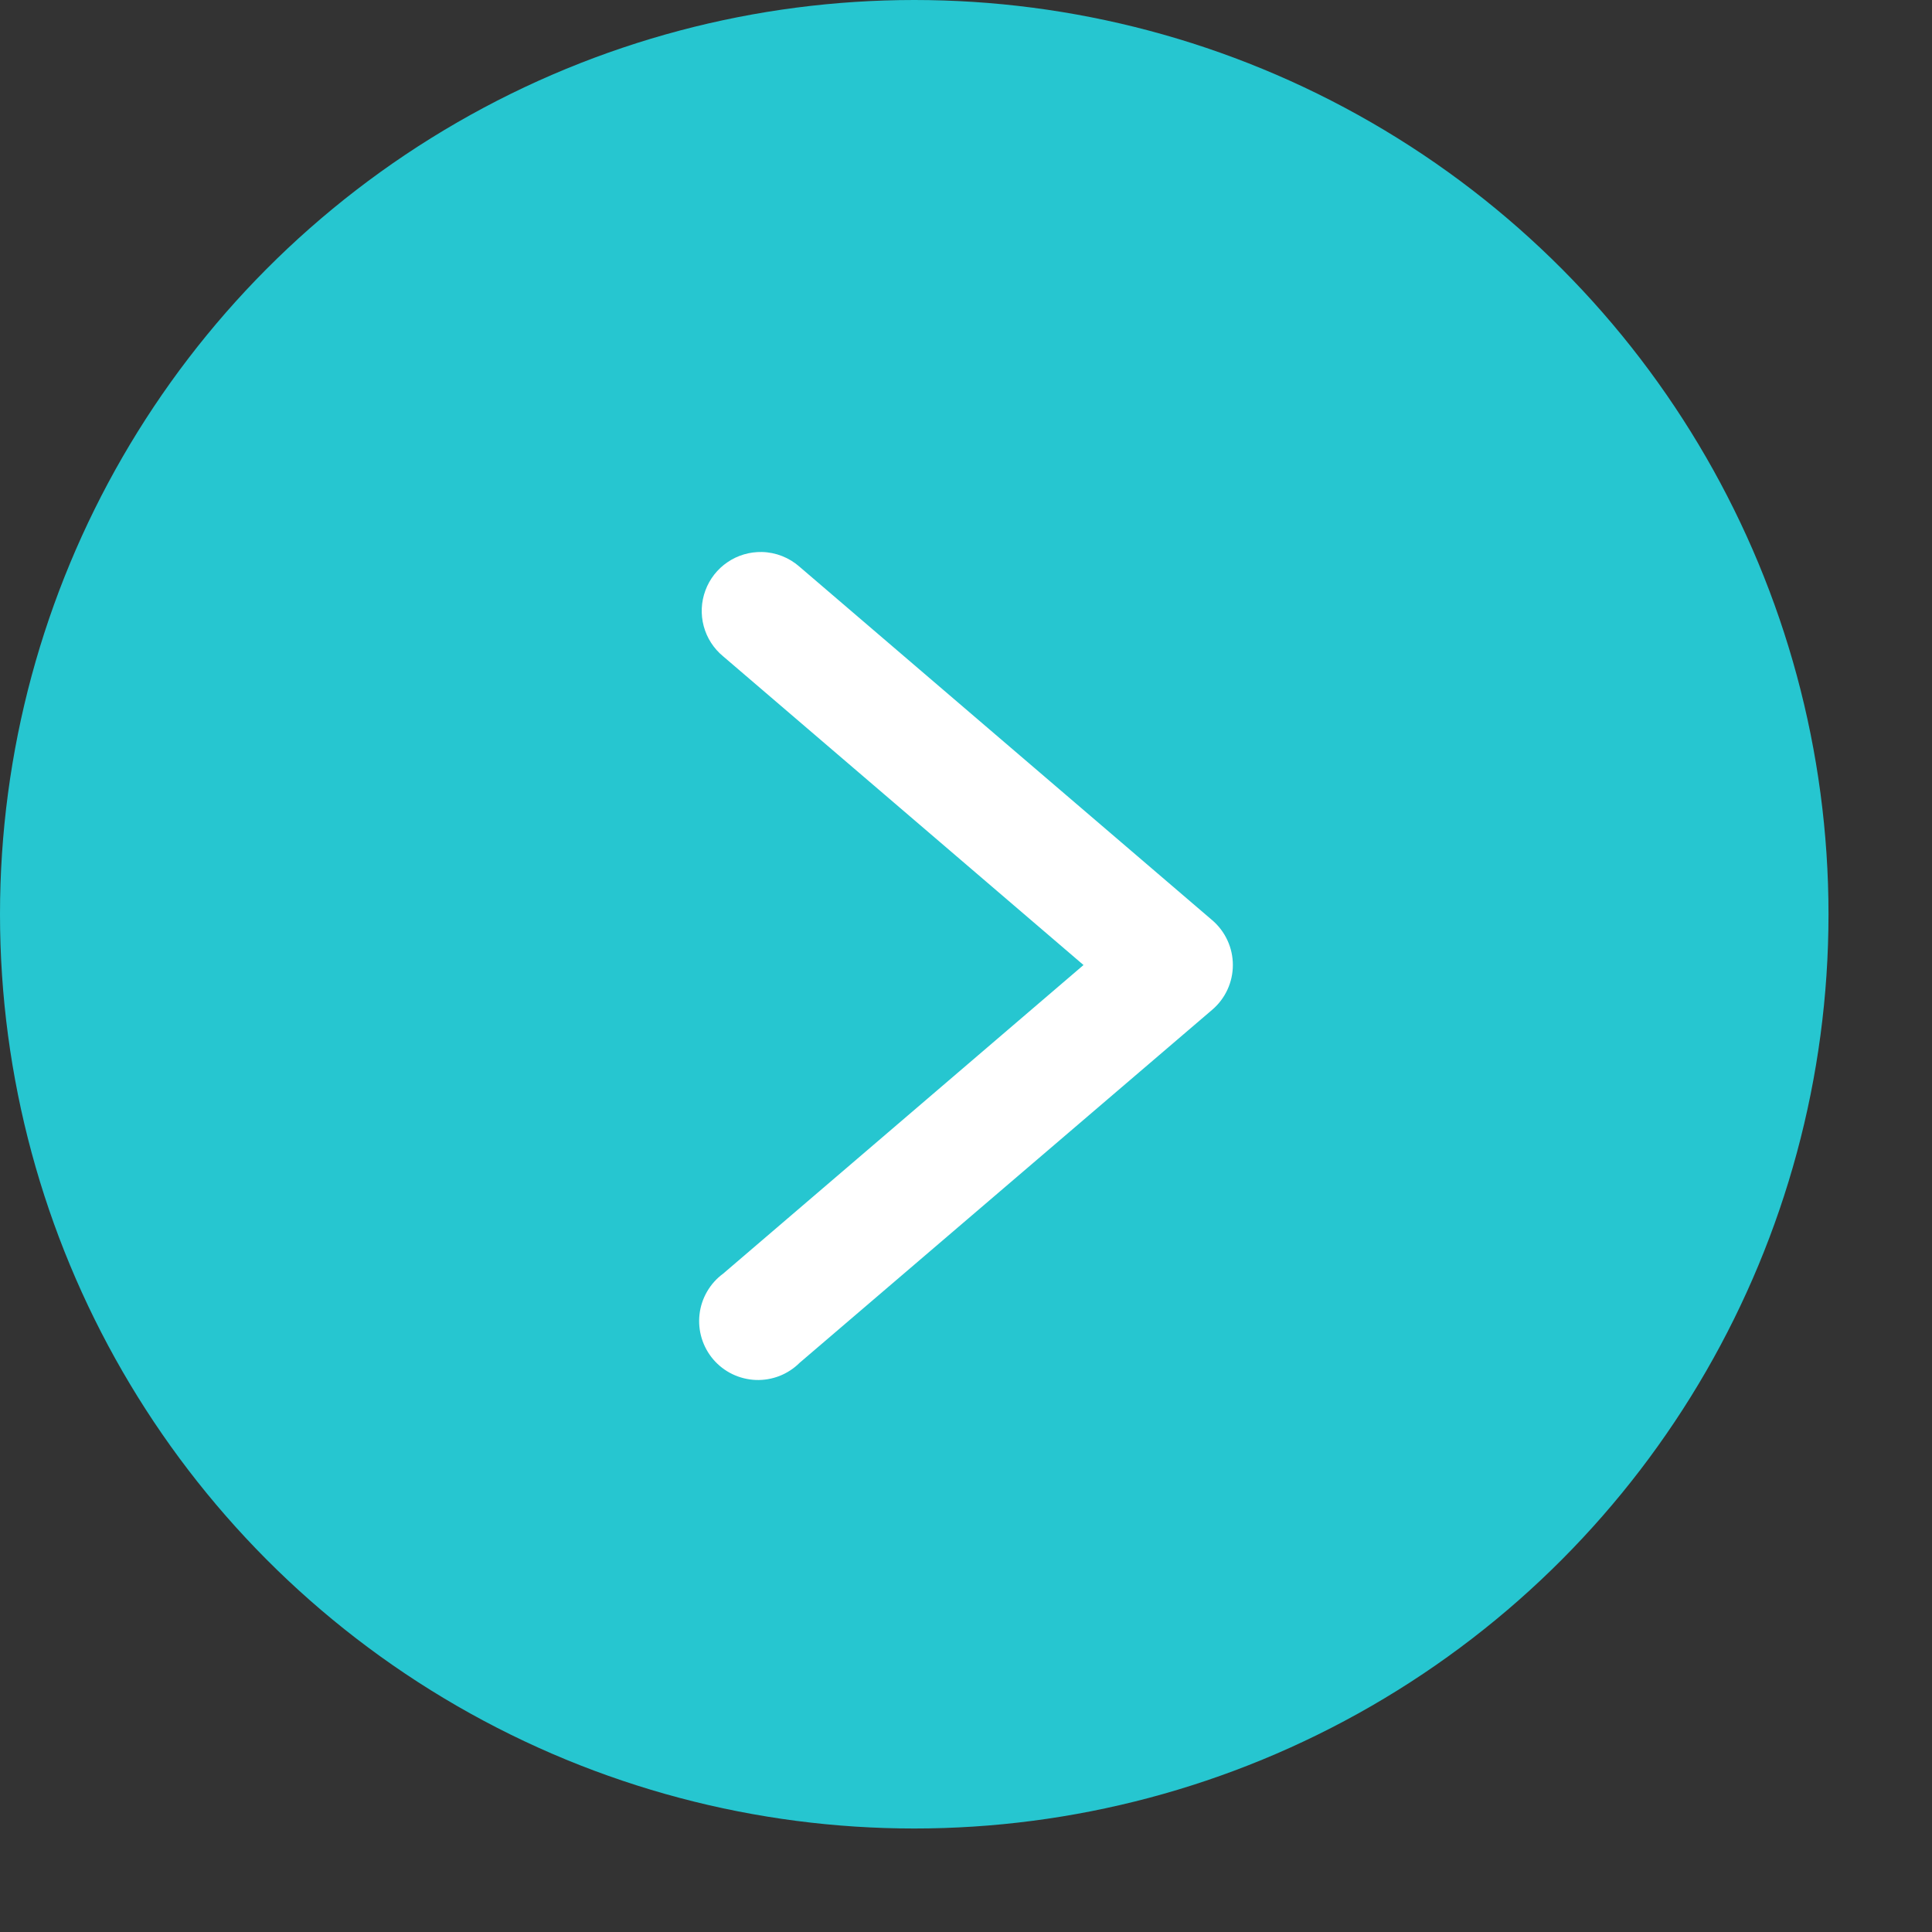 <svg width="56" height="56" viewBox="0 0 56 56" fill="none" xmlns="http://www.w3.org/2000/svg">
<rect x="0" y="0" width="56" height="56" fill="#333333" stroke="none"/>
<g id="next 1">
<g id="layer1">
<circle id="Ellipse 3" cx="26.5" cy="26.5" r="26.5" fill="#26C6D0"/>
<path id="path9429" d="M22.084 16C21.73 15.993 21.381 16.095 21.088 16.295C20.794 16.494 20.57 16.78 20.447 17.113C20.323 17.445 20.306 17.808 20.398 18.151C20.49 18.493 20.687 18.799 20.961 19.024L31.406 27.972L20.961 36.917C20.771 37.056 20.613 37.233 20.495 37.437C20.377 37.64 20.302 37.865 20.276 38.099C20.249 38.332 20.271 38.569 20.34 38.794C20.409 39.018 20.523 39.226 20.676 39.405C20.829 39.583 21.017 39.728 21.229 39.83C21.441 39.932 21.671 39.989 21.906 39.999C22.141 40.008 22.375 39.968 22.594 39.883C22.813 39.797 23.011 39.667 23.178 39.501L35.136 29.269C35.324 29.109 35.475 28.91 35.578 28.686C35.682 28.462 35.735 28.218 35.735 27.971C35.735 27.724 35.682 27.48 35.578 27.256C35.475 27.032 35.324 26.832 35.136 26.672L23.178 16.43C22.876 16.162 22.488 16.009 22.084 16V16Z" fill="white"/>
</g>
</g>
</svg>
